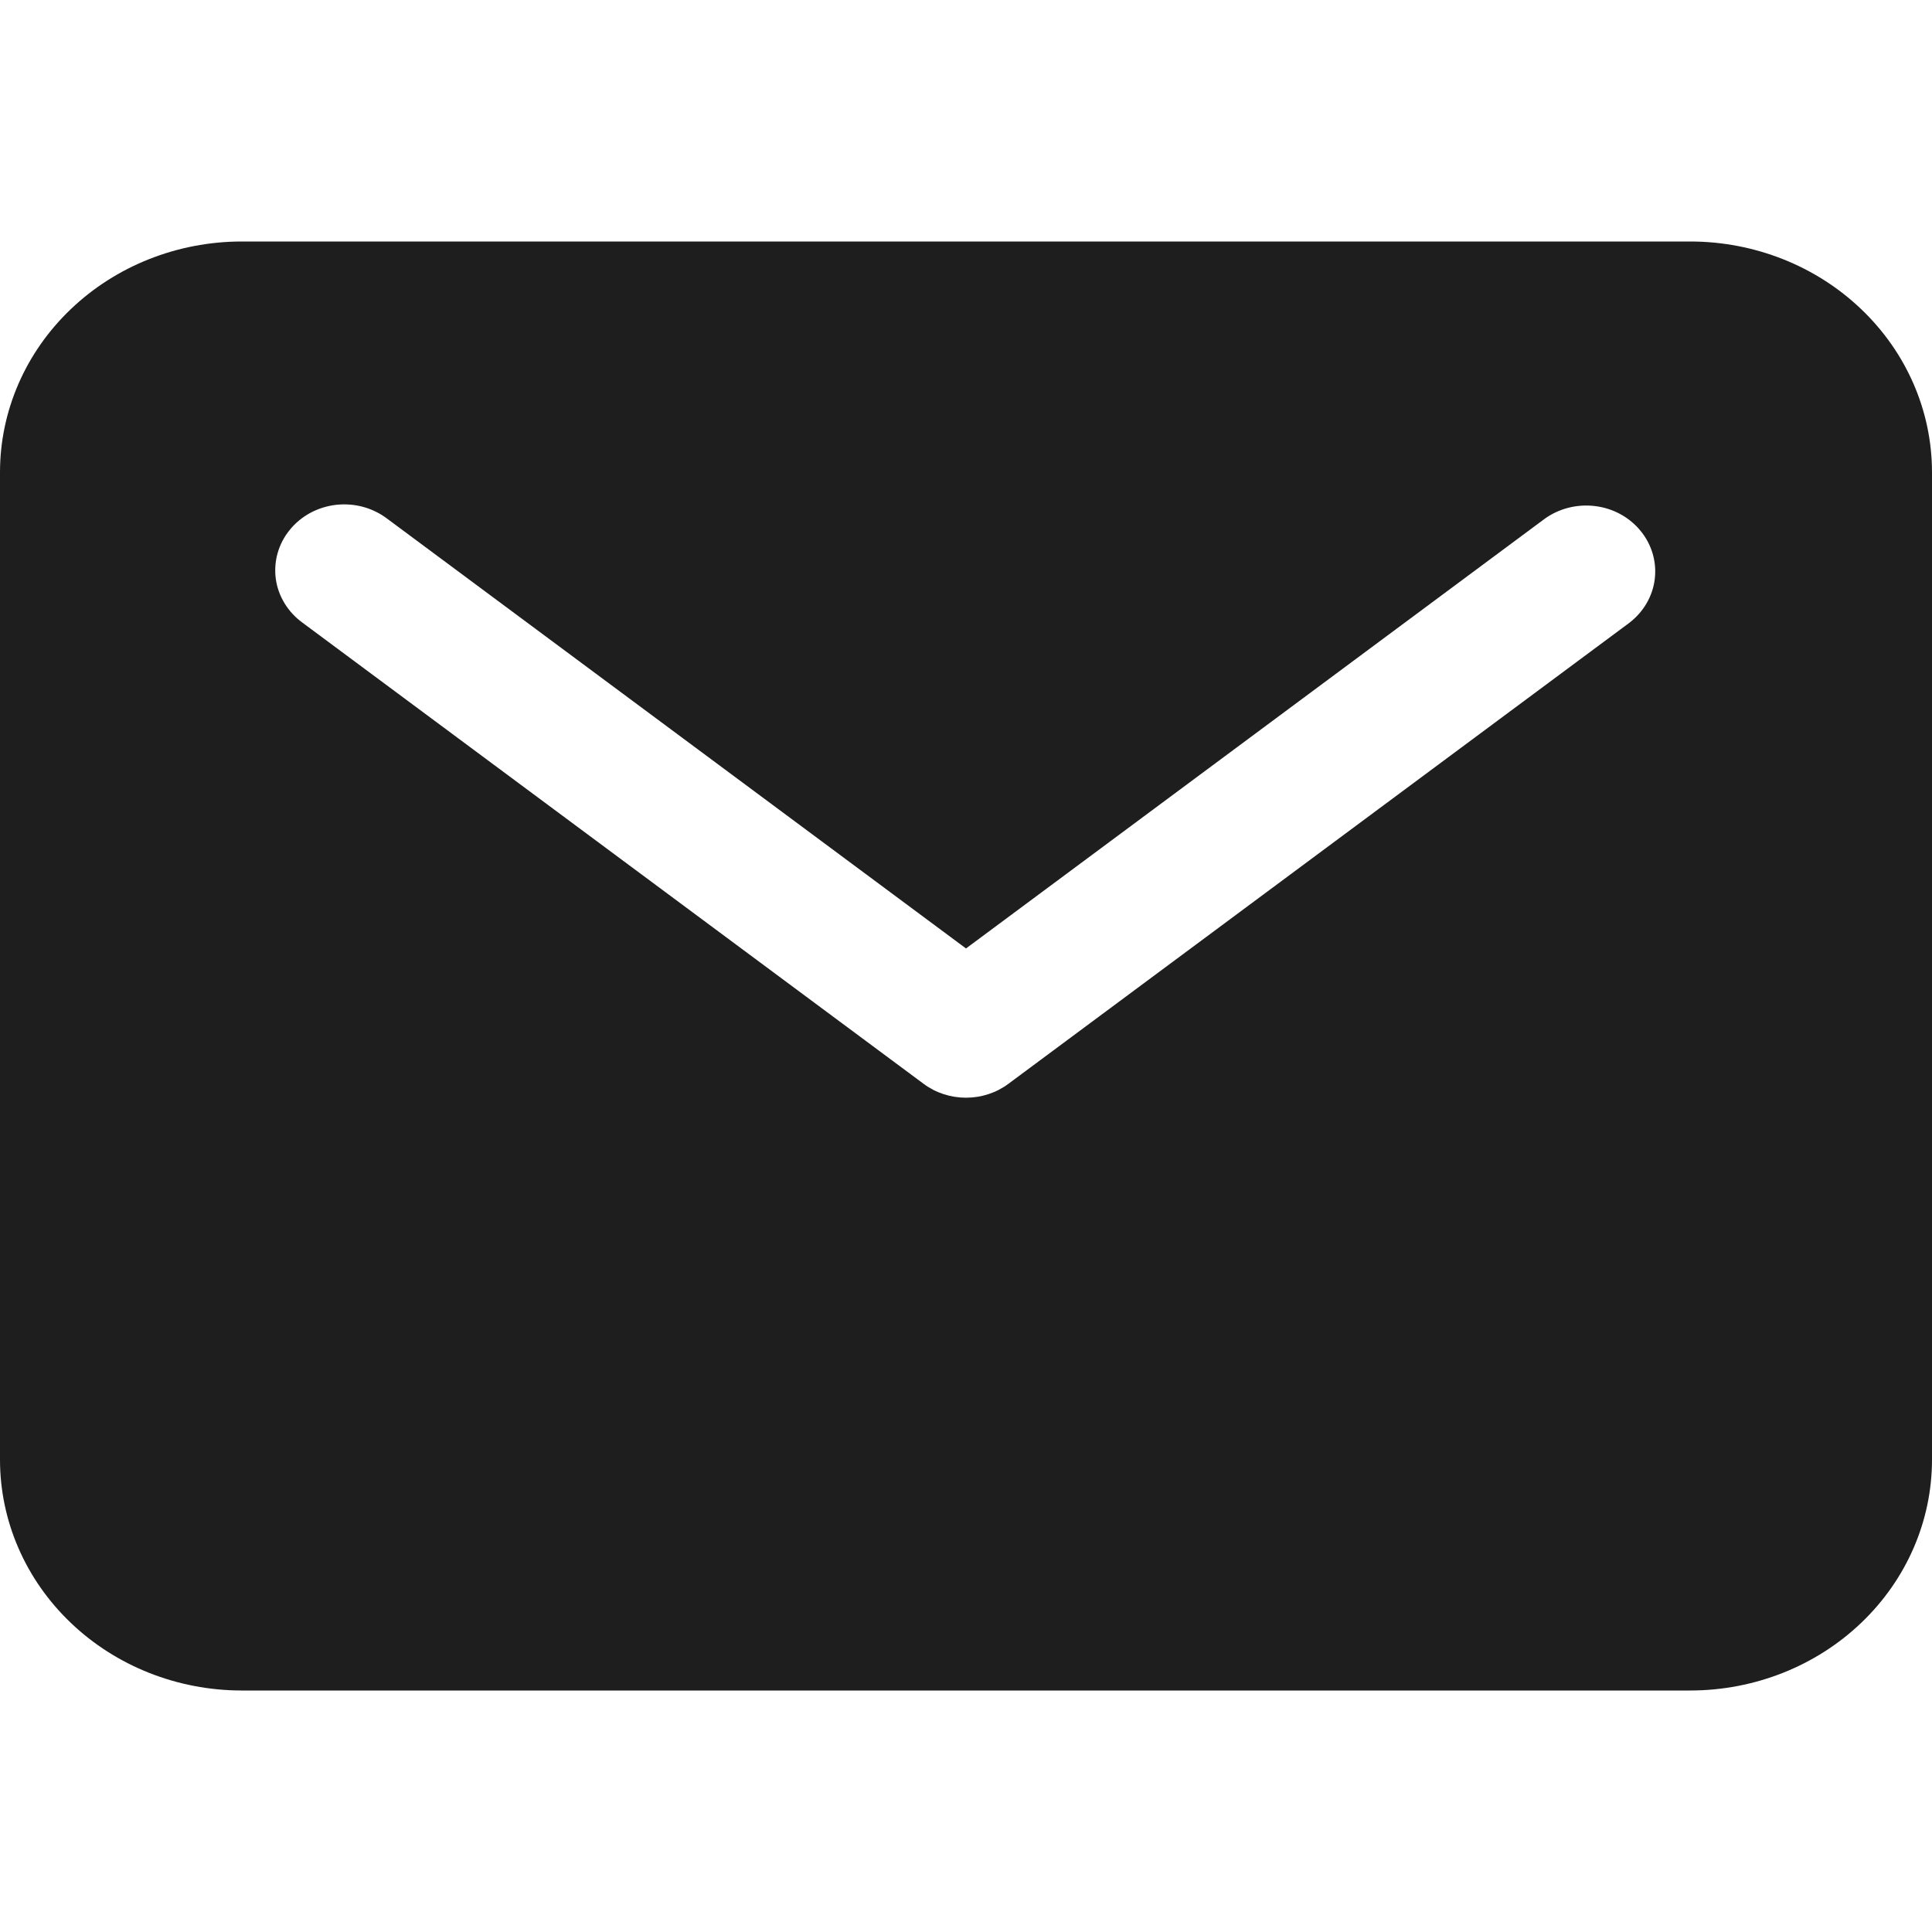 <svg width="24" height="24" viewBox="0 0 24 24" fill="none" xmlns="http://www.w3.org/2000/svg">
<g id="ion:mail">
<path id="Vector" d="M21 3H3C2.205 3.001 1.442 3.303 0.88 3.84C0.317 4.377 0.001 5.104 0 5.864V18.136C0.001 18.896 0.317 19.623 0.88 20.16C1.442 20.697 2.205 20.999 3 21H21C21.795 20.999 22.558 20.697 23.12 20.16C23.683 19.623 23.999 18.896 24 18.136V5.864C23.999 5.104 23.683 4.377 23.12 3.84C22.558 3.303 21.795 3.001 21 3ZM20.24 7.737L12.526 13.464C12.376 13.576 12.191 13.636 12 13.636C11.809 13.636 11.624 13.576 11.474 13.464L3.76 7.737C3.669 7.671 3.593 7.59 3.536 7.496C3.478 7.402 3.441 7.299 3.426 7.191C3.412 7.084 3.419 6.974 3.449 6.87C3.479 6.765 3.53 6.667 3.6 6.582C3.669 6.496 3.756 6.425 3.855 6.371C3.954 6.318 4.063 6.284 4.176 6.271C4.289 6.259 4.403 6.267 4.512 6.297C4.621 6.327 4.723 6.377 4.812 6.445L12 11.782L19.188 6.445C19.368 6.315 19.594 6.259 19.817 6.287C20.041 6.315 20.243 6.426 20.381 6.596C20.52 6.766 20.582 6.98 20.556 7.194C20.53 7.407 20.416 7.602 20.24 7.737Z" fill="#1E1E1E"/>
</g>
</svg>
